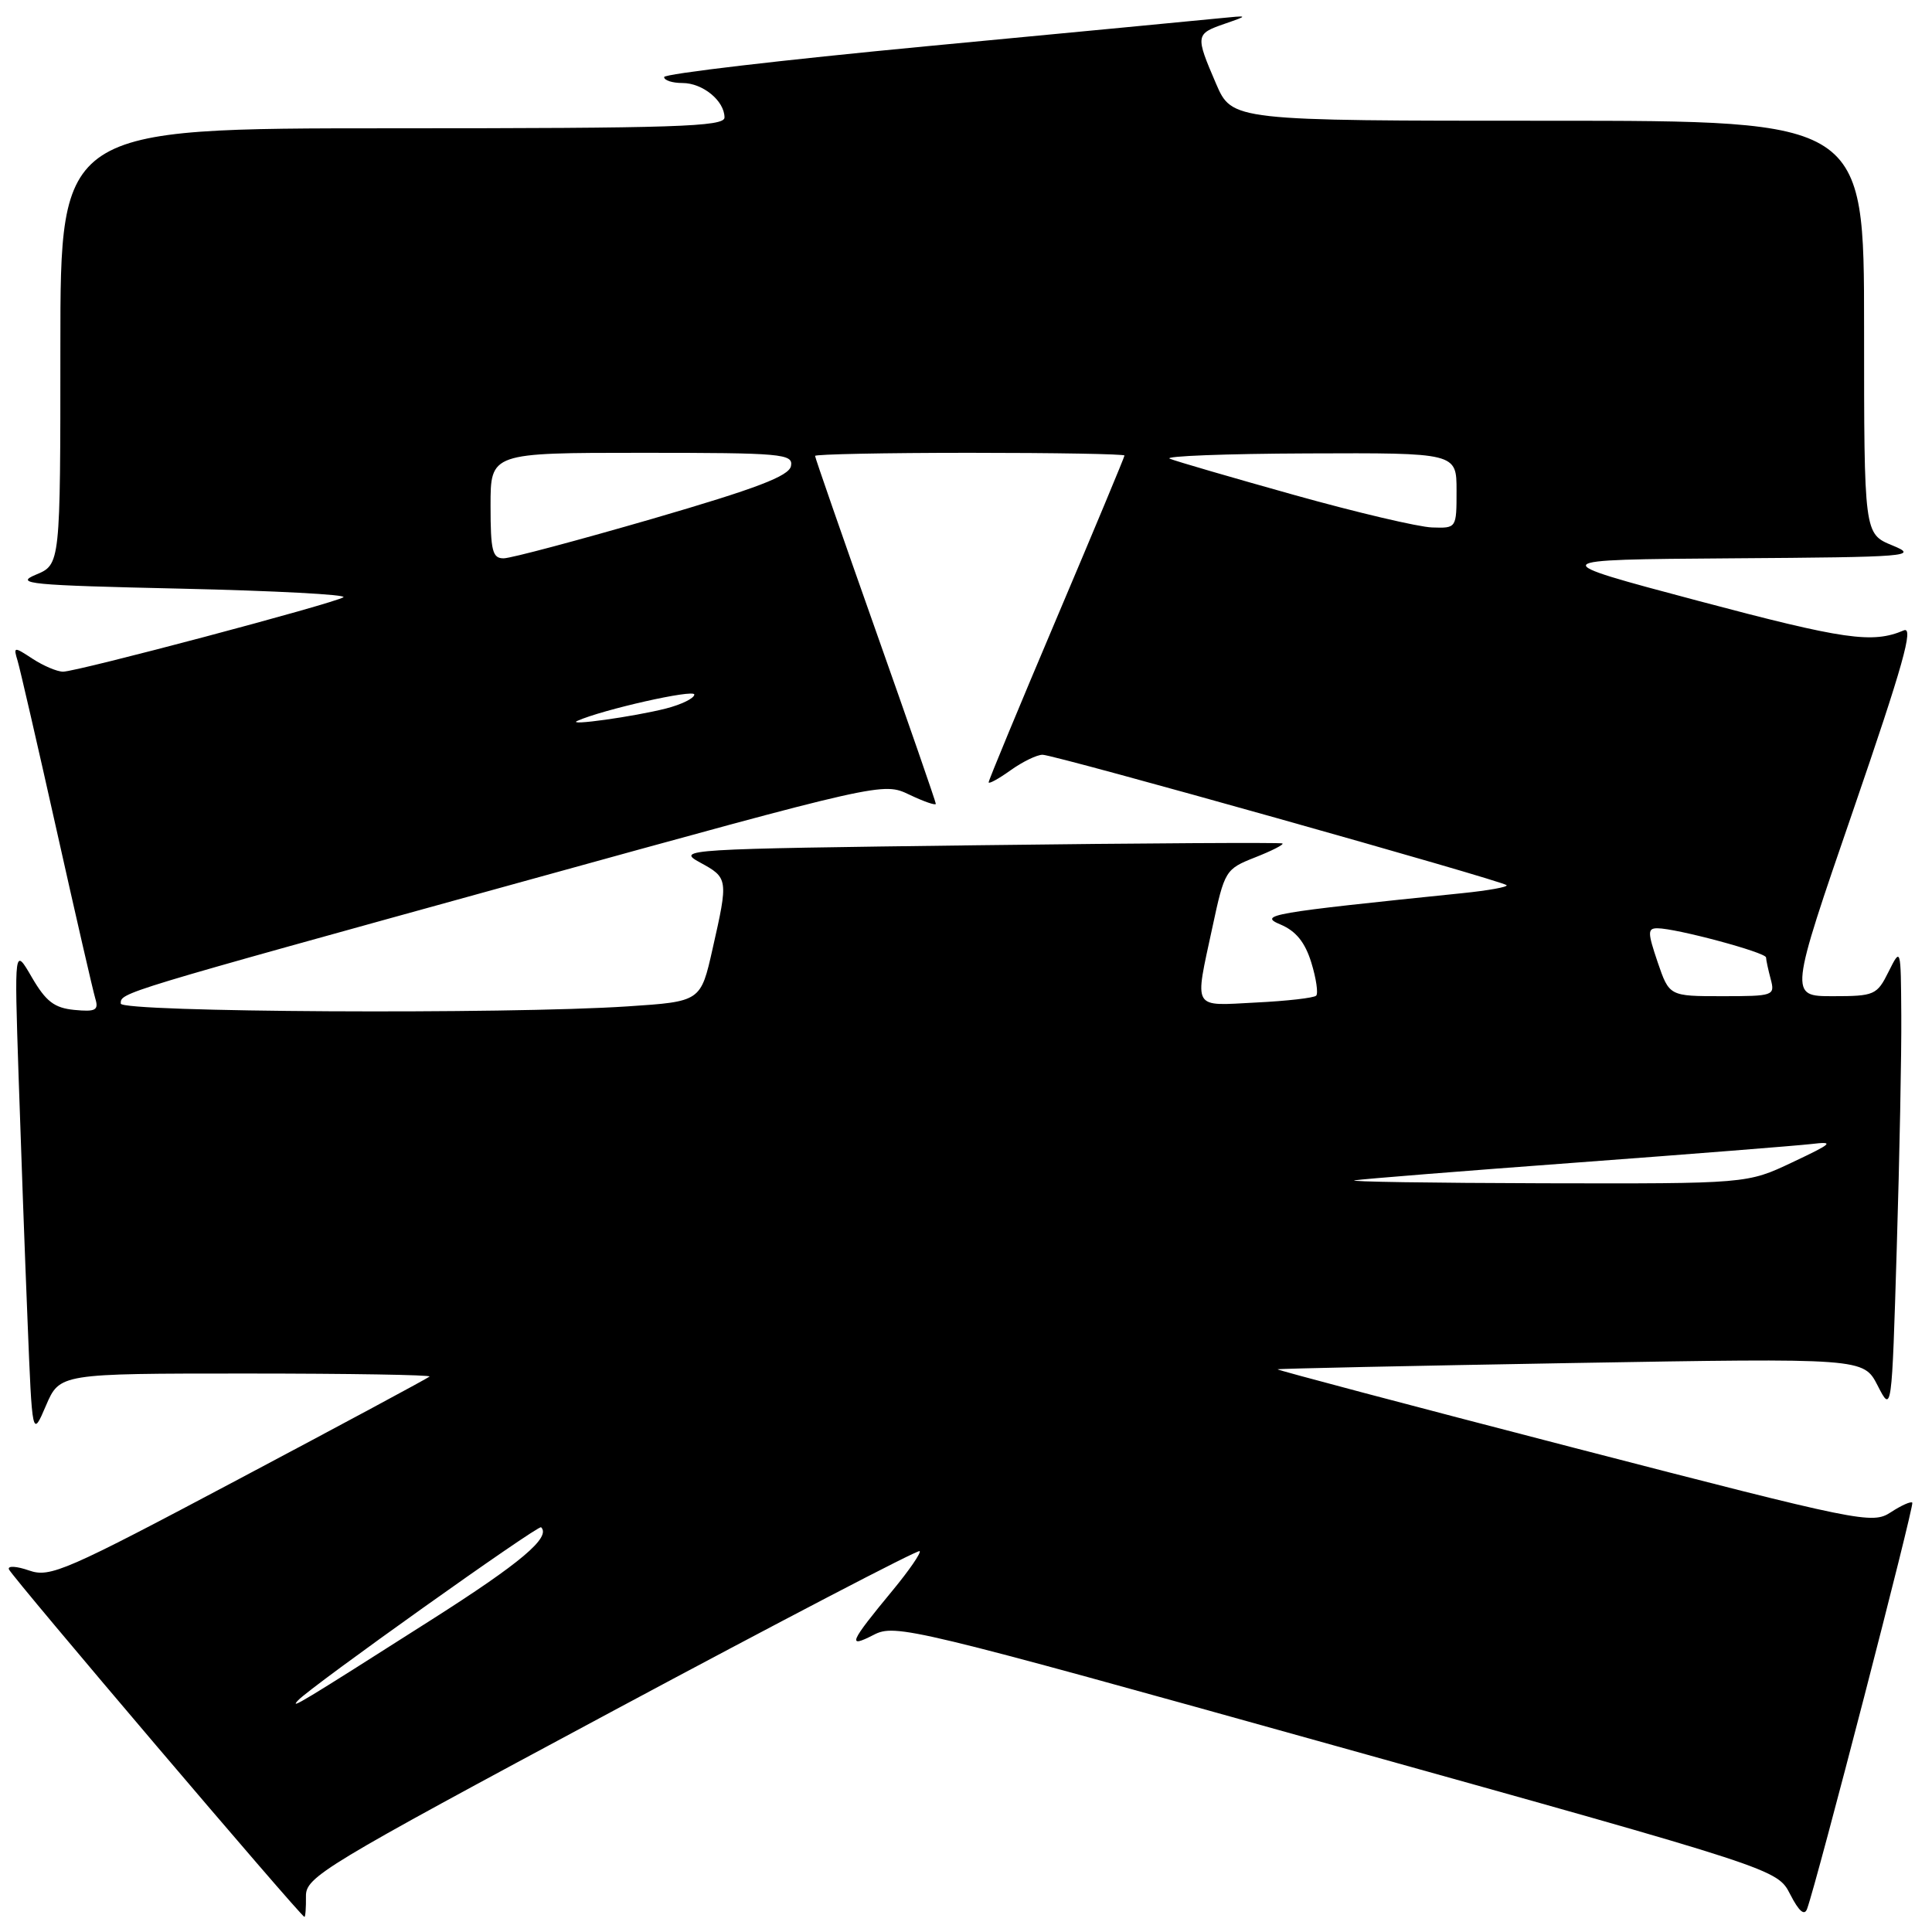 <?xml version="1.0" encoding="UTF-8" standalone="no"?>
<!DOCTYPE svg PUBLIC "-//W3C//DTD SVG 1.1//EN" "http://www.w3.org/Graphics/SVG/1.1/DTD/svg11.dtd" >
<svg xmlns="http://www.w3.org/2000/svg" xmlns:xlink="http://www.w3.org/1999/xlink" version="1.1" viewBox="0 0 256 256">
 <g >
 <path fill="currentColor"
d=" M 40.54 251.27 C 40.50 248.70 42.75 247.34 80.98 226.84 C 103.25 214.90 121.64 205.31 121.86 205.53 C 122.08 205.74 120.47 208.08 118.30 210.71 C 112.54 217.68 112.20 218.46 115.76 216.63 C 118.63 215.14 120.68 215.63 177.12 231.38 C 235.50 247.67 235.50 247.67 237.21 251.01 C 238.37 253.27 239.10 253.90 239.45 252.93 C 240.74 249.42 253.68 199.46 253.39 199.11 C 253.21 198.90 251.92 199.48 250.53 200.39 C 248.08 201.99 246.61 201.69 208.52 191.83 C 186.82 186.21 169.16 181.53 169.28 181.44 C 169.40 181.35 186.92 180.98 208.21 180.61 C 246.93 179.95 246.93 179.95 248.80 183.60 C 250.67 187.25 250.67 187.25 251.33 165.38 C 251.70 153.34 251.97 139.45 251.93 134.50 C 251.87 125.52 251.87 125.51 250.25 128.75 C 248.71 131.85 248.38 132.00 242.86 132.00 C 237.08 132.00 237.08 132.00 245.55 107.39 C 252.15 88.19 253.63 82.95 252.26 83.53 C 248.11 85.30 244.42 84.77 225.00 79.61 C 204.50 74.16 204.50 74.16 229.50 73.98 C 253.05 73.82 254.28 73.72 250.75 72.27 C 247.00 70.73 247.00 70.73 247.00 43.36 C 247.00 16.00 247.00 16.00 205.12 16.00 C 163.25 16.00 163.25 16.00 161.12 11.06 C 158.38 4.69 158.41 4.49 162.25 3.16 C 165.50 2.03 165.50 2.03 161.50 2.43 C 159.30 2.65 141.86 4.32 122.75 6.13 C 103.64 7.95 88.00 9.78 88.00 10.21 C 88.00 10.65 89.09 11.00 90.43 11.00 C 93.12 11.00 96.00 13.36 96.00 15.57 C 96.00 16.79 89.47 17.00 52.00 17.00 C 8.00 17.00 8.00 17.00 8.00 45.90 C 8.00 74.80 8.00 74.80 4.75 76.15 C 1.85 77.36 3.90 77.55 24.00 78.00 C 36.38 78.28 46.05 78.79 45.50 79.14 C 44.19 79.98 10.20 89.00 8.36 89.00 C 7.57 89.00 5.76 88.23 4.33 87.30 C 1.83 85.66 1.76 85.67 2.33 87.55 C 2.65 88.62 4.98 98.72 7.50 110.00 C 10.02 121.28 12.33 131.32 12.63 132.32 C 13.10 133.86 12.67 134.09 9.86 133.82 C 7.20 133.56 6.09 132.71 4.22 129.50 C 1.90 125.50 1.90 125.50 2.46 142.50 C 2.77 151.85 3.30 166.47 3.65 175.00 C 4.27 190.50 4.27 190.50 6.09 186.25 C 7.92 182.00 7.92 182.00 32.63 182.00 C 46.21 182.00 57.15 182.18 56.92 182.40 C 56.69 182.62 45.33 188.73 31.68 195.97 C 8.66 208.19 6.65 209.07 3.86 208.10 C 2.20 207.52 1.00 207.45 1.18 207.94 C 1.50 208.85 39.90 254.00 40.34 254.00 C 40.47 254.00 40.56 252.77 40.54 251.27 Z  M 39.50 225.30 C 41.24 223.44 71.34 202.01 71.70 202.37 C 73.03 203.70 69.02 207.09 57.15 214.64 C 39.89 225.63 38.28 226.61 39.50 225.30 Z  M 179.50 156.40 C 180.60 156.22 193.88 155.16 209.00 154.04 C 224.12 152.92 238.07 151.81 240.00 151.59 C 243.13 151.22 242.86 151.48 237.50 154.01 C 231.50 156.85 231.50 156.85 204.50 156.79 C 189.65 156.75 178.40 156.58 179.50 156.40 Z  M 16.00 132.98 C 16.00 131.52 15.53 131.66 68.75 116.96 C 117.00 103.63 117.00 103.63 120.50 105.30 C 122.43 106.22 124.00 106.76 124.00 106.51 C 124.00 106.26 120.40 95.88 116.00 83.44 C 111.60 71.00 108.00 60.64 108.00 60.41 C 108.00 60.19 117.22 60.00 128.50 60.00 C 139.78 60.00 149.00 60.16 149.00 60.36 C 149.00 60.55 144.95 70.27 140.00 81.94 C 135.05 93.62 131.00 103.39 131.00 103.66 C 131.00 103.92 132.31 103.21 133.90 102.07 C 135.50 100.93 137.41 100.00 138.15 100.01 C 139.74 100.01 199.01 116.68 199.63 117.29 C 199.86 117.52 197.22 118.00 193.77 118.35 C 168.21 120.97 166.66 121.24 169.69 122.51 C 171.72 123.37 172.93 124.86 173.76 127.56 C 174.41 129.67 174.69 131.64 174.40 131.93 C 174.11 132.23 170.52 132.64 166.43 132.84 C 157.88 133.28 158.27 133.95 160.65 122.87 C 162.27 115.33 162.37 115.16 166.33 113.60 C 168.54 112.73 170.16 111.90 169.93 111.76 C 169.69 111.62 151.50 111.72 129.50 112.00 C 90.49 112.49 89.58 112.54 92.75 114.28 C 96.50 116.32 96.52 116.46 94.42 125.73 C 92.85 132.71 92.85 132.71 83.17 133.35 C 67.06 134.42 16.00 134.13 16.00 132.98 Z  M 219.65 127.50 C 218.31 123.54 218.30 123.00 219.61 123.00 C 222.09 123.00 234.00 126.20 234.01 126.87 C 234.02 127.22 234.30 128.51 234.63 129.75 C 235.21 131.93 235.01 132.00 228.21 132.00 C 221.19 132.00 221.19 132.00 219.65 127.50 Z  M 76.50 95.52 C 79.82 94.03 92.00 91.28 92.00 92.03 C 92.00 92.52 90.31 93.35 88.25 93.88 C 84.06 94.95 74.94 96.23 76.50 95.52 Z  M 65.00 67.00 C 65.00 60.00 65.00 60.00 85.07 60.00 C 103.65 60.00 105.12 60.13 104.81 61.75 C 104.55 63.09 100.26 64.72 86.49 68.73 C 76.59 71.60 67.71 73.97 66.75 73.98 C 65.25 74.00 65.00 73.01 65.00 67.00 Z  M 171.50 65.59 C 163.25 63.28 155.82 61.12 155.00 60.78 C 154.18 60.44 162.39 60.12 173.25 60.08 C 193.00 60.00 193.00 60.00 193.00 65.00 C 193.00 70.00 193.00 70.00 189.75 69.89 C 187.96 69.83 179.75 67.90 171.50 65.59 Z "/>
</g>
</svg>